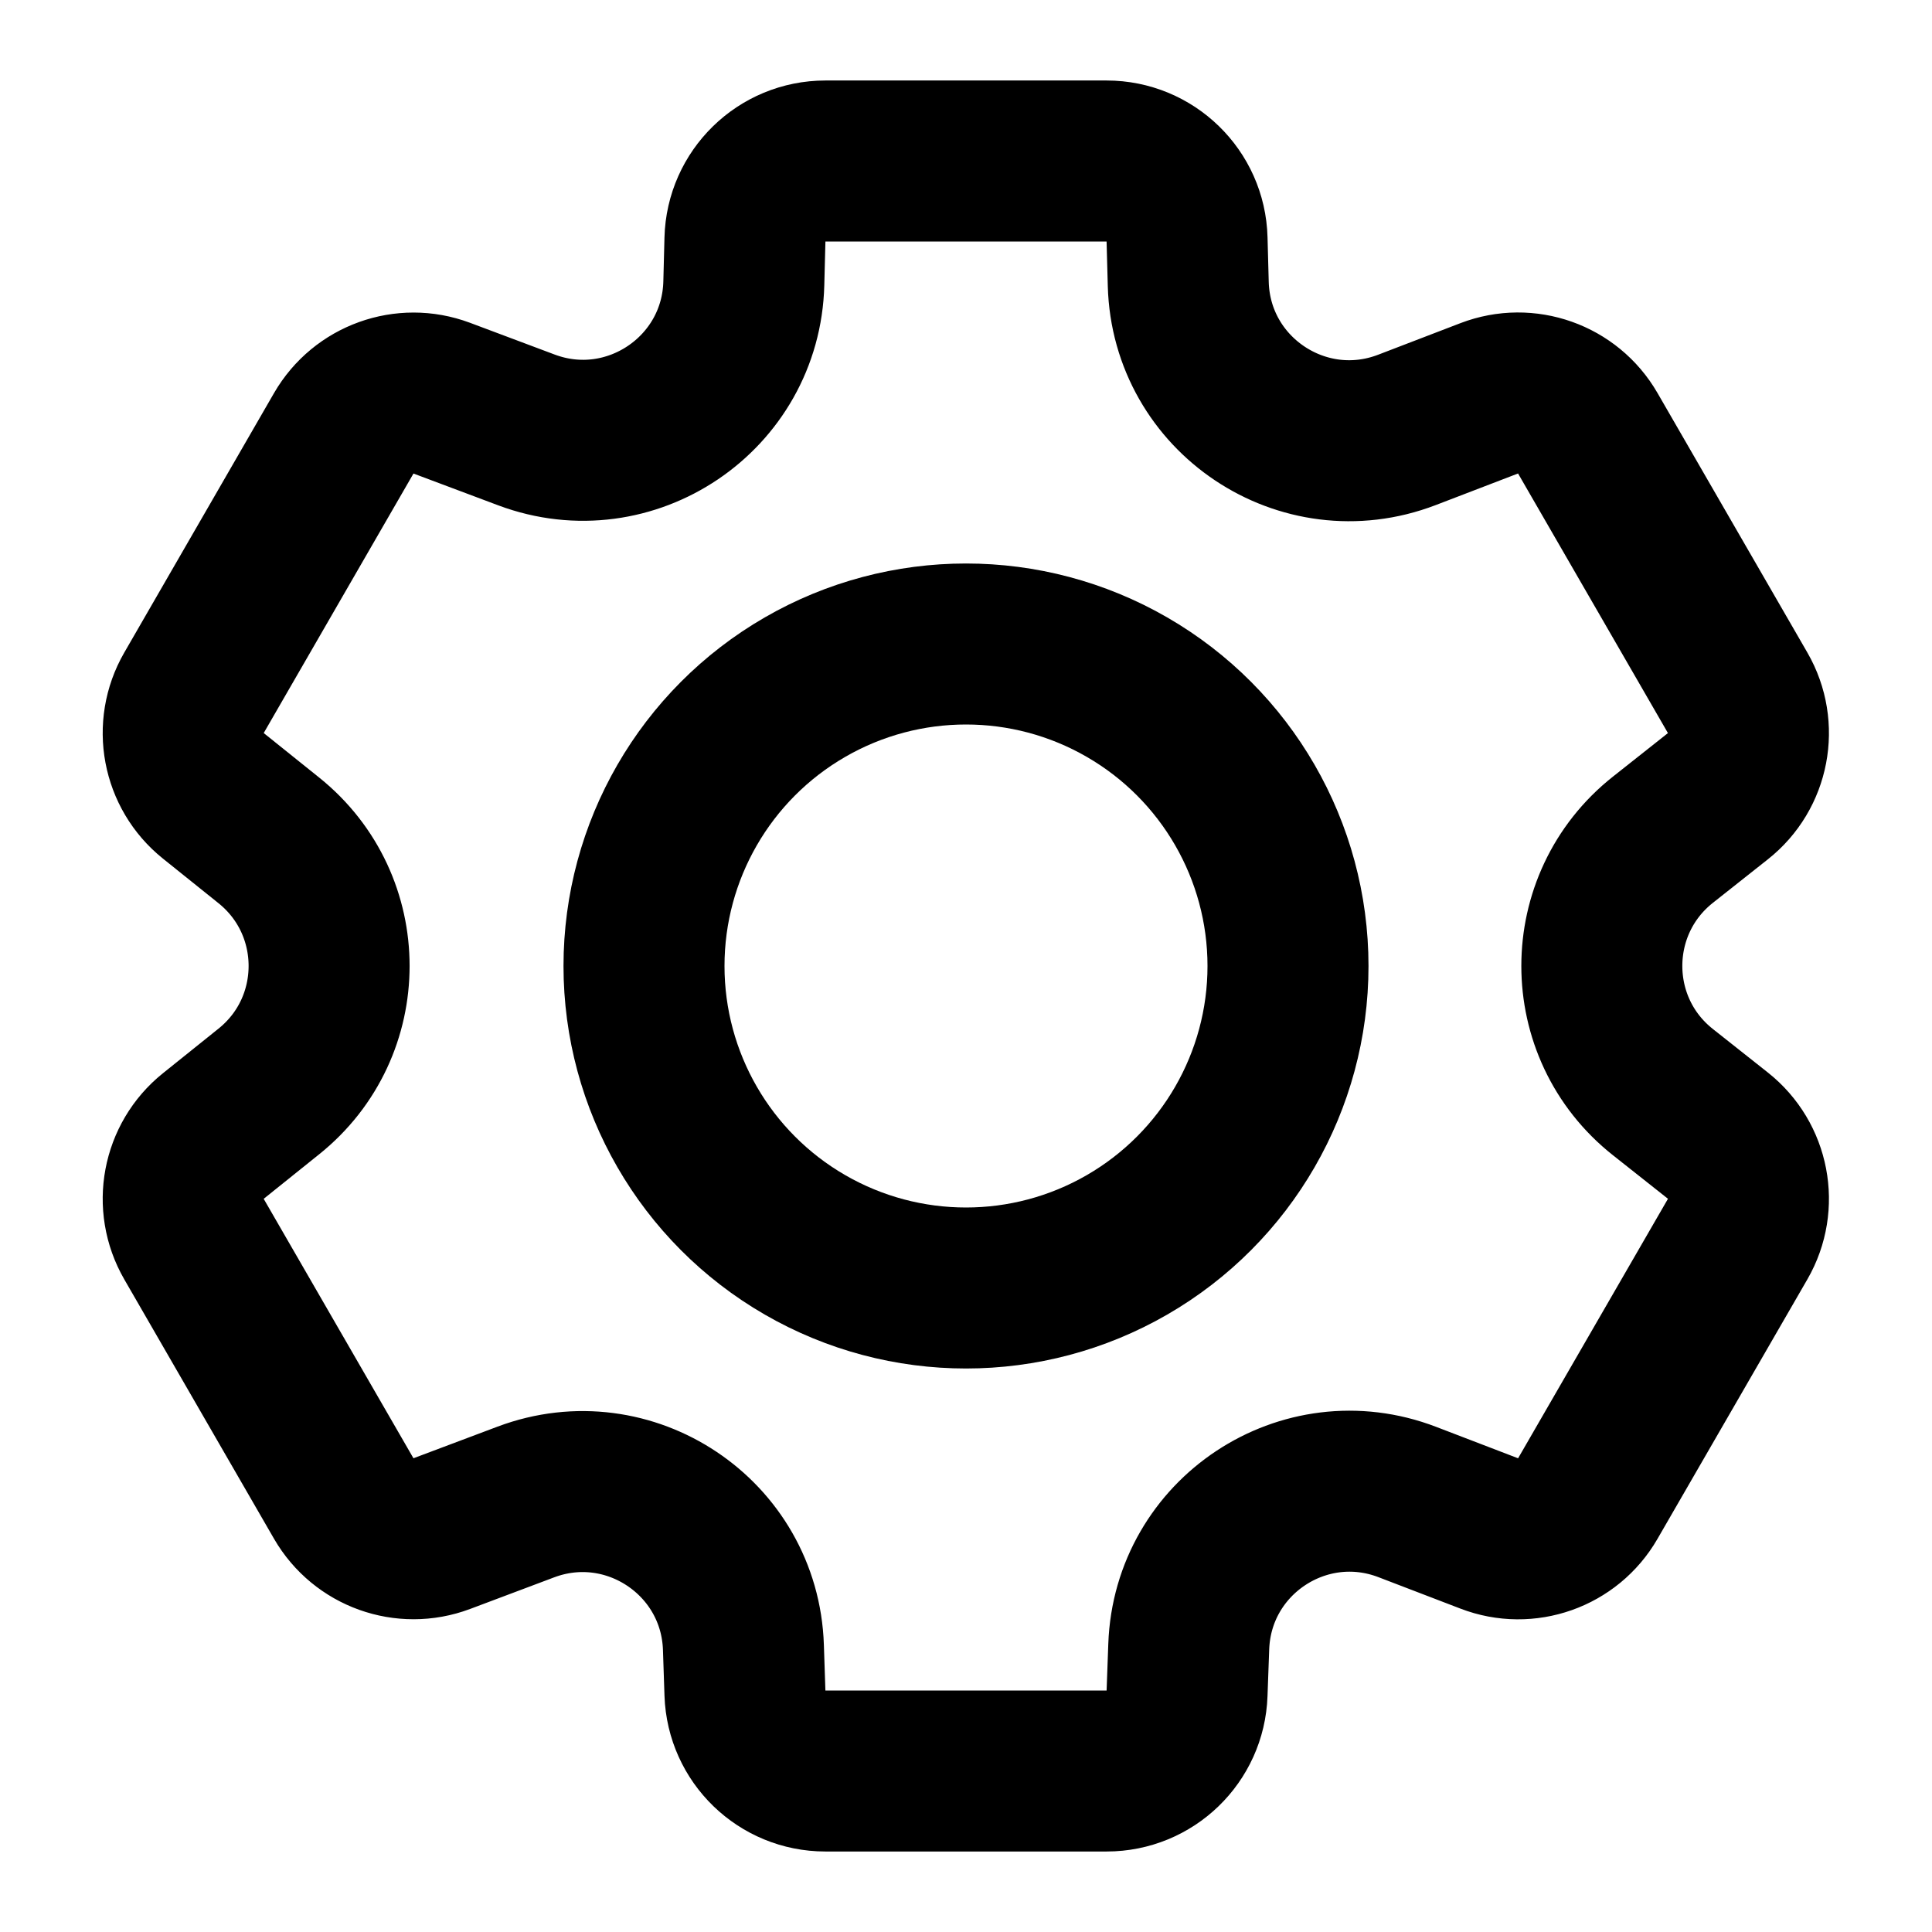 <svg width="24" height="24" viewBox="0 0 24 24" fill="none" xmlns="http://www.w3.org/2000/svg">
<path fill-rule="evenodd" clip-rule="evenodd" d="M4.27 18.615C4.515 19.038 5.03 19.223 5.488 19.051L6.533 18.658C7.814 18.177 9.19 19.096 9.235 20.465L9.254 21.033C9.272 21.572 9.714 22 10.253 22H13.747C14.286 22 14.728 21.573 14.746 21.035L14.767 20.456C14.815 19.083 16.2 18.166 17.483 18.659L18.5 19.049C18.959 19.226 19.479 19.042 19.724 18.616L21.586 15.392C21.834 14.962 21.729 14.415 21.34 14.107L20.659 13.568C19.645 12.768 19.645 11.231 20.659 10.43L21.34 9.891C21.729 9.584 21.834 9.037 21.586 8.607L19.724 5.382C19.478 4.956 18.959 4.772 18.5 4.948L17.476 5.341C16.187 5.834 14.798 4.906 14.761 3.527L14.746 2.973C14.732 2.432 14.288 2 13.747 2H10.254C9.711 2 9.268 2.433 9.254 2.975L9.24 3.518C9.206 4.892 7.827 5.823 6.54 5.341L5.487 4.946C5.029 4.775 4.515 4.96 4.27 5.383L2.41 8.606C2.163 9.034 2.265 9.577 2.65 9.886L3.339 10.439C4.338 11.24 4.338 12.759 3.339 13.559L2.65 14.112C2.265 14.421 2.163 14.965 2.41 15.393L4.27 18.615Z" stroke="black" stroke-width="2"/>
<circle cx="12" cy="12" r="4" stroke="black" stroke-width="2"/>
</svg>
